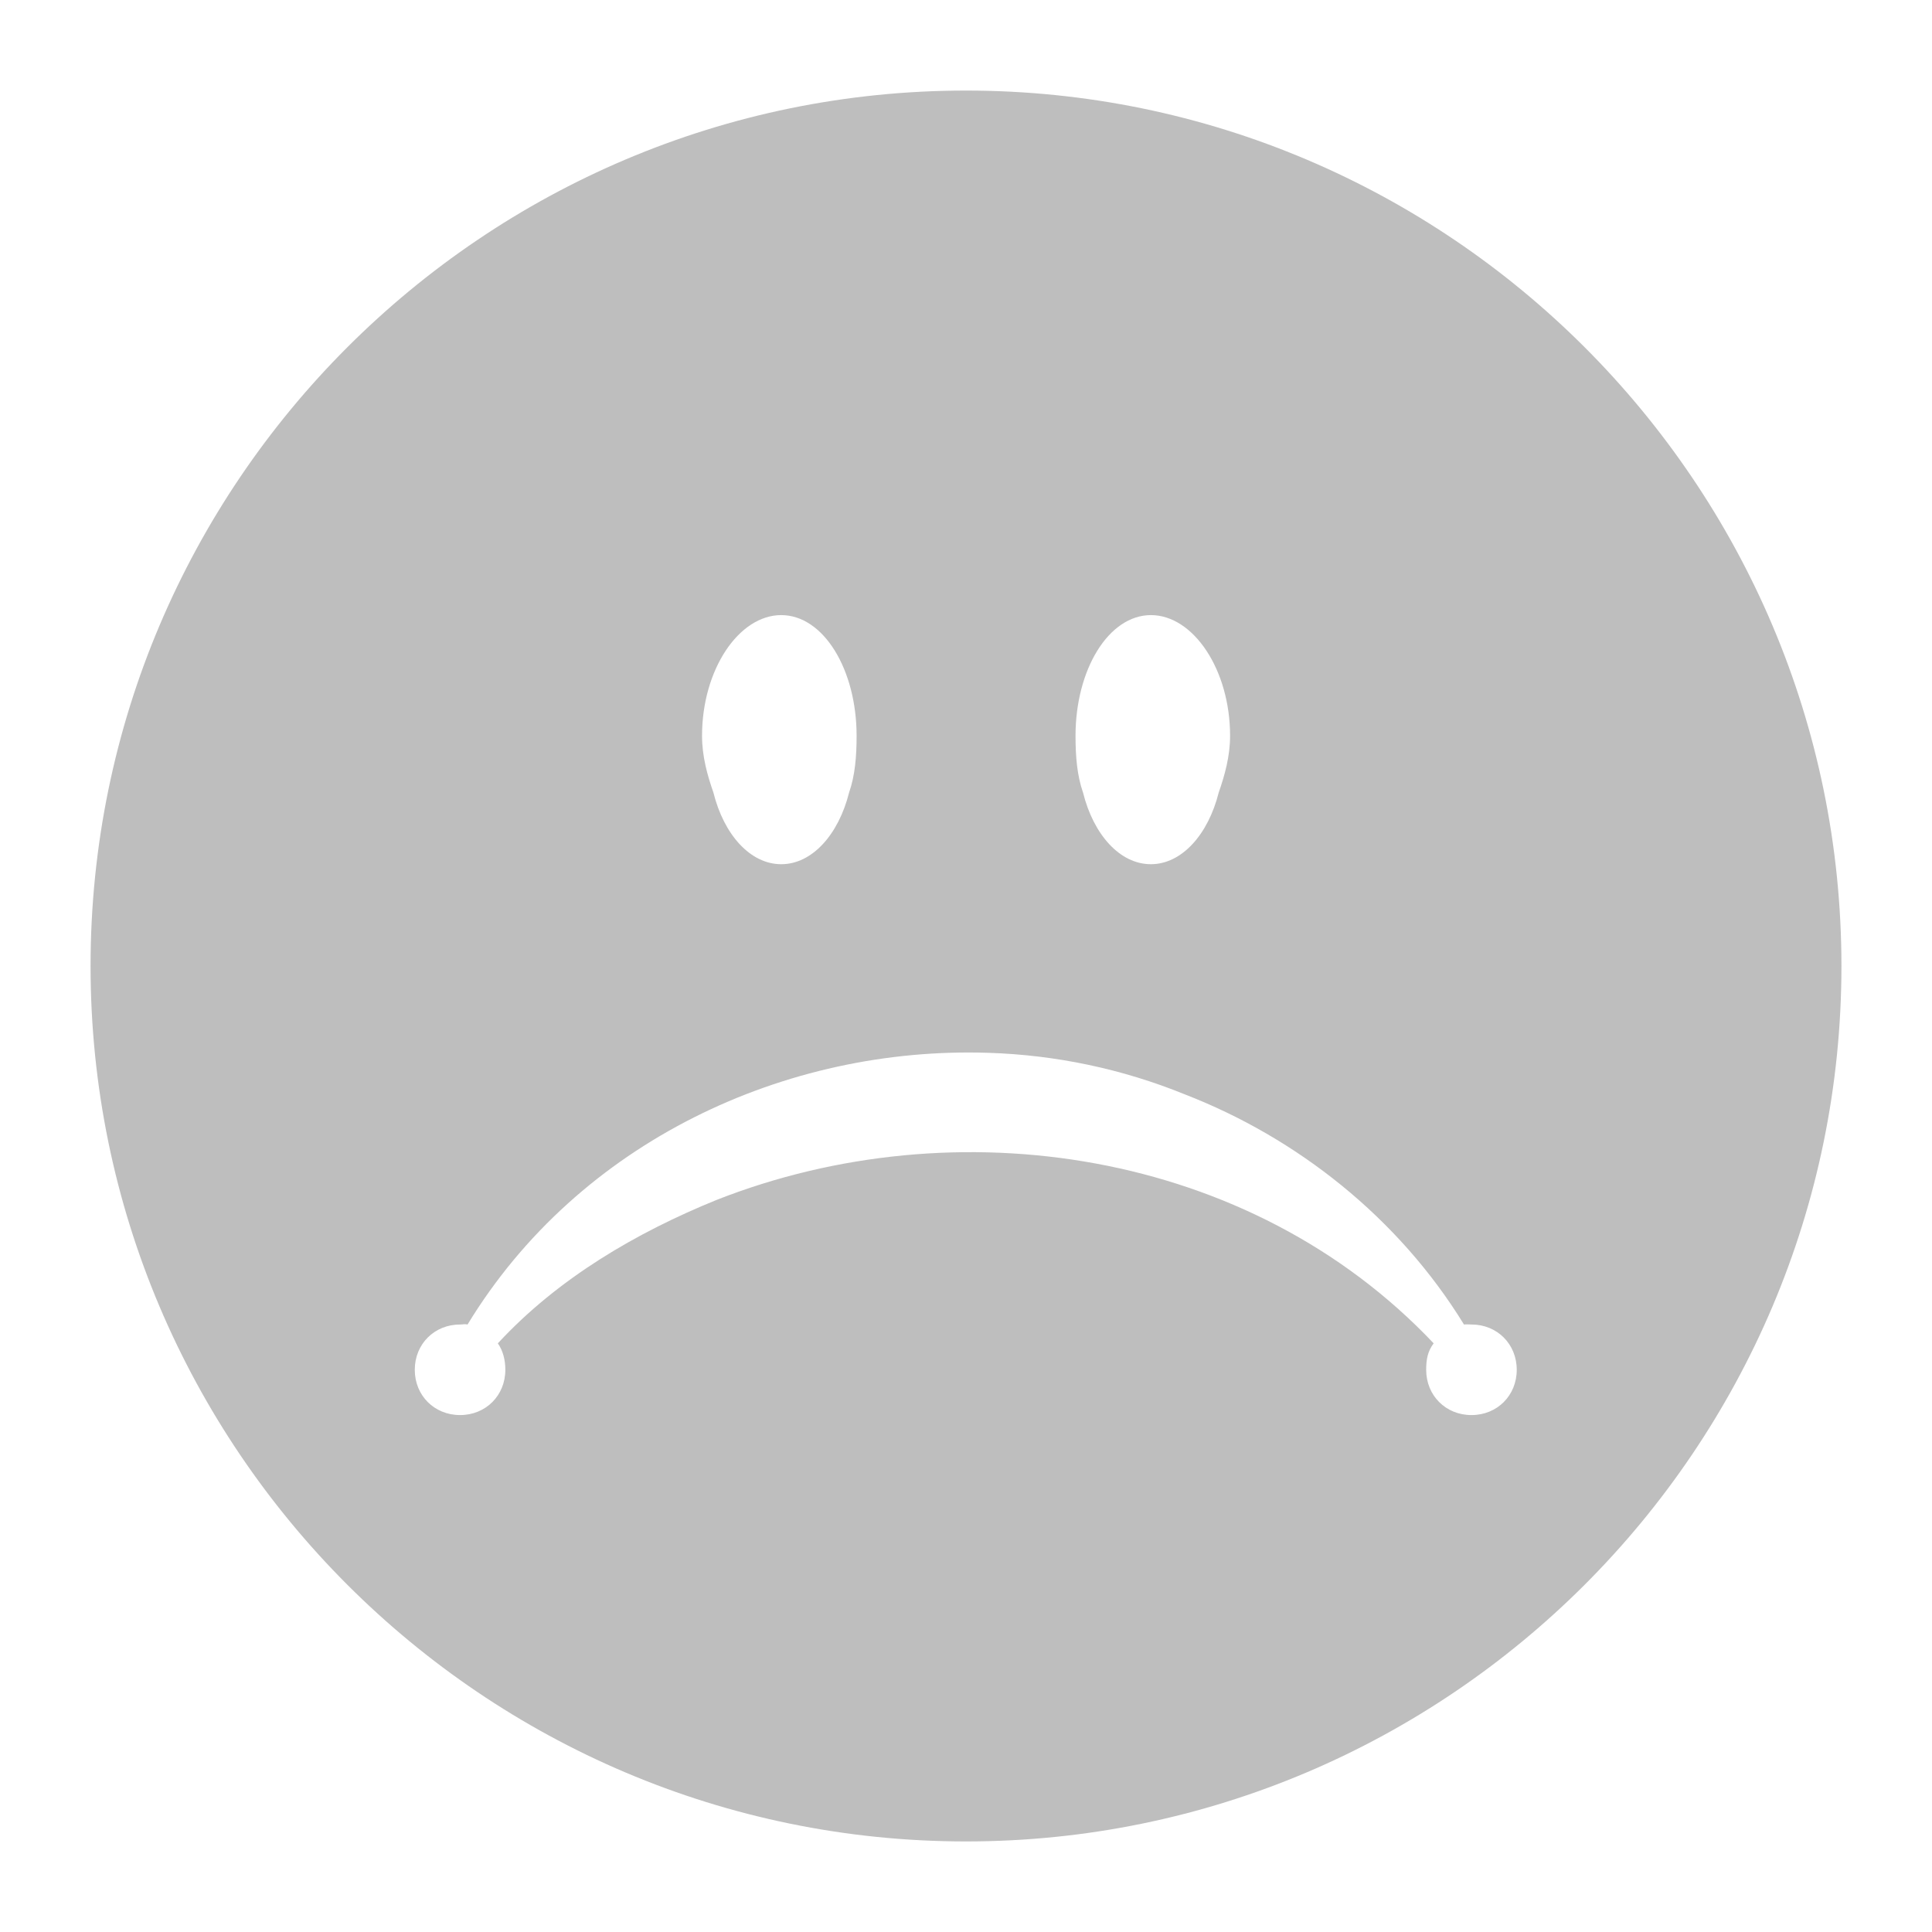 <svg height="16" width="16" xmlns="http://www.w3.org/2000/svg"><path d="m8 .75c-3.997 0-7.25 3.253-7.25 7.25 0 3.997 3.253 7.25 7.25 7.25 3.997 0 7.25-3.253 7.25-7.25 0-3.997-3.253-7.25-7.25-7.25zm-1.531 4.344c.352 0 .625.452.625 1 0 .171-.013.328-.062.469-.088.35-.307.594-.562.594-.256 0-.475-.244-.562-.594-.049-.14-.094-.298-.094-.469 0-.548.304-1 .656-1zm3.062 0c.352 0 .656.452.656 1 0 .171-.045.328-.094.469-.088.35-.307.594-.562.594-.256 0-.475-.244-.562-.594-.049-.14-.062-.298-.062-.469 0-.548.273-1 .625-1zm-1.344 3.625c.558.018 1.106.133 1.625.344.929.36 1.769 1.021 2.312 1.906.018-.003.044 0 .062 0 .213 0 .375.162.375.375s-.162.375-.375.375c-.213 0-.375-.162-.375-.375 0-.088.013-.154.062-.219-1.522-1.609-3.959-1.966-5.938-1.188-.665.27-1.315.65-1.812 1.188.043.062.062.138.062.219 0 .213-.162.375-.375.375-.213 0-.375-.162-.375-.375s.162-.375.375-.375c.028 0 .036-.006.062 0 .924-1.518 2.638-2.305 4.312-2.25z" fill="#bebebe"/></svg>